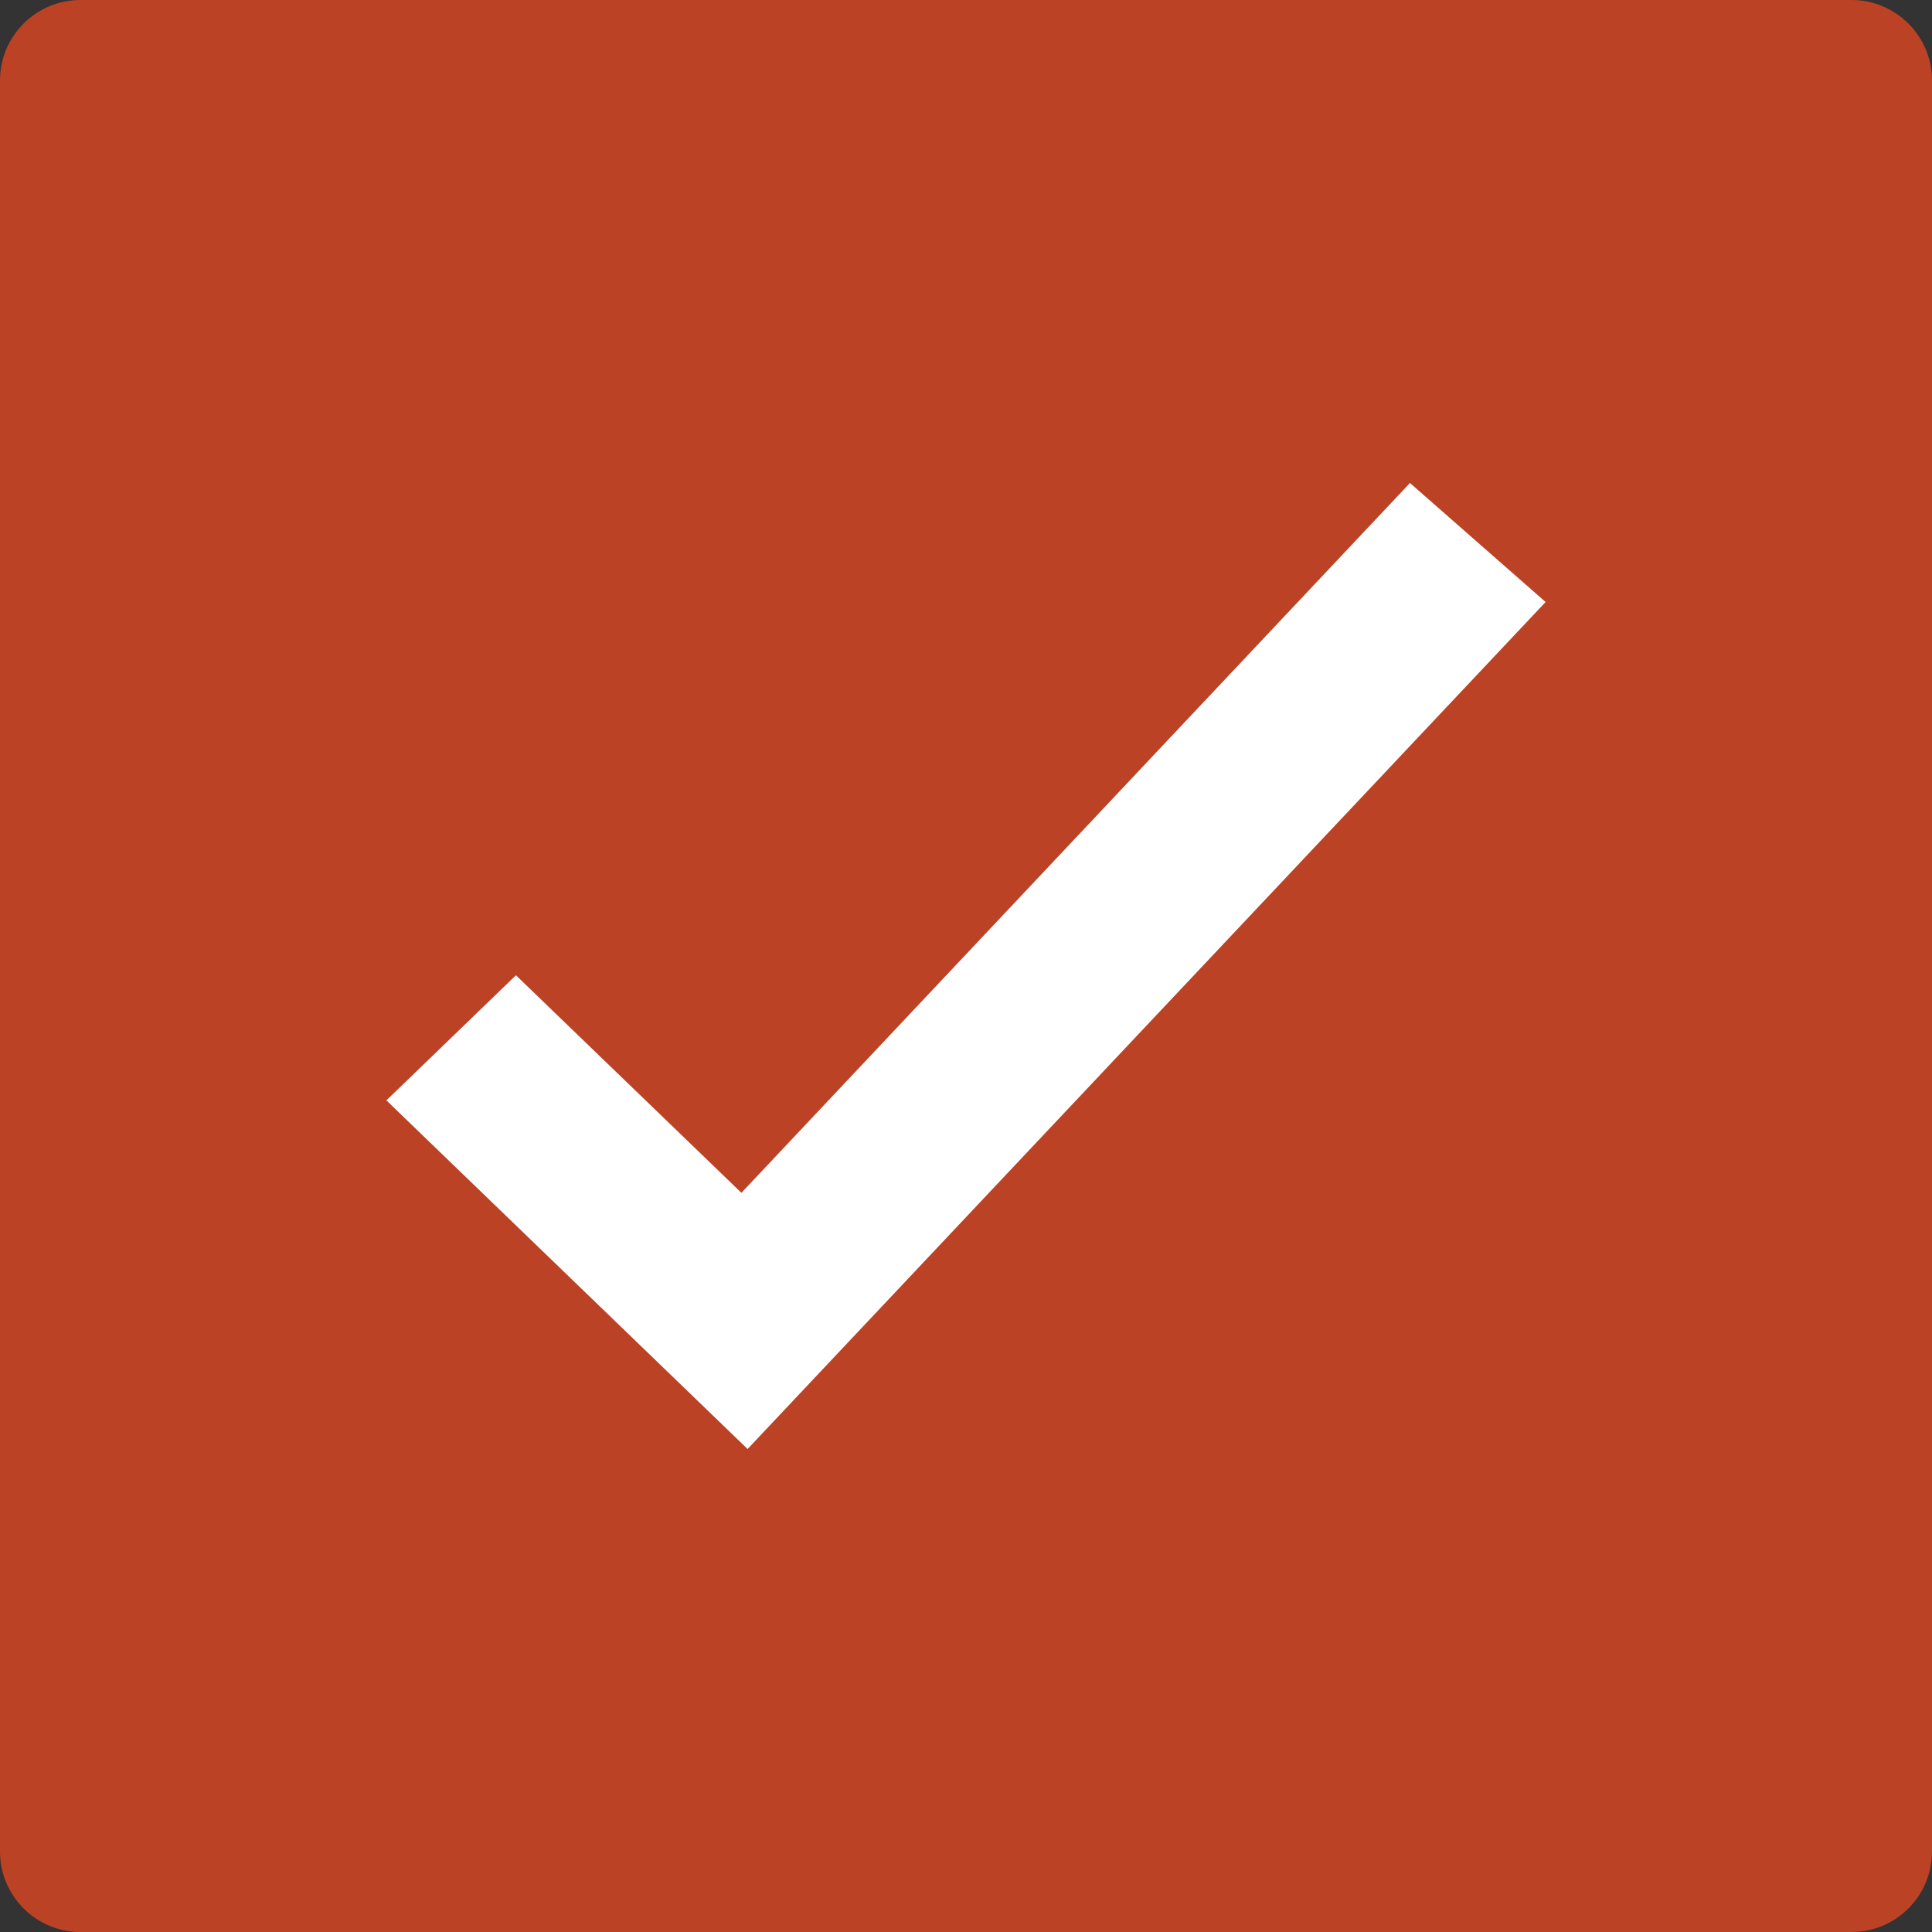 <?xml version="1.0" encoding="UTF-8"?>
<svg width="20px" height="20px" viewBox="0 0 20 20" version="1.1" xmlns="http://www.w3.org/2000/svg" xmlns:xlink="http://www.w3.org/1999/xlink">
    <rect x="0" y="0" width="20" height="20" fill="#333333" stroke="none"/>
    <!-- Generator: Sketch 60.1 (88133) - https://sketch.com -->
    <title>Group 8</title>
    <desc>Created with Sketch.</desc>
    <g id="Category-Listing" stroke="none" stroke-width="1" fill="none" fill-rule="evenodd">
        <g id="8.3-Showing-all-brands----Selected-State" transform="translate(-412, -516)">
            <g id="Group-11" transform="translate(80, 224)">
                <g id="Group-6" transform="translate(320, 280)">
                    <g id="Group-8" transform="translate(12, 12)">
                        <path d="M0,0.833 L0,19.167 C0,19.627 0.373,20 0.833,20 L19.167,20 C19.627,20 20,19.627 20,19.167 L20,0.833 C20,0.373 19.627,0 19.167,0 L0.833,0 C0.373,0 0,0.373 0,0.833 Z" id="Mask-Copy-2" fill="#BB4225"></path>
                        <polygon id="a-copy" fill="#FFFFFF" points="7.739 15 4 11.391 5.341 10.096 7.675 12.348 14.596 5 16 6.232"></polygon>
                    </g>
                </g>
            </g>
        </g>
    </g>
</svg>